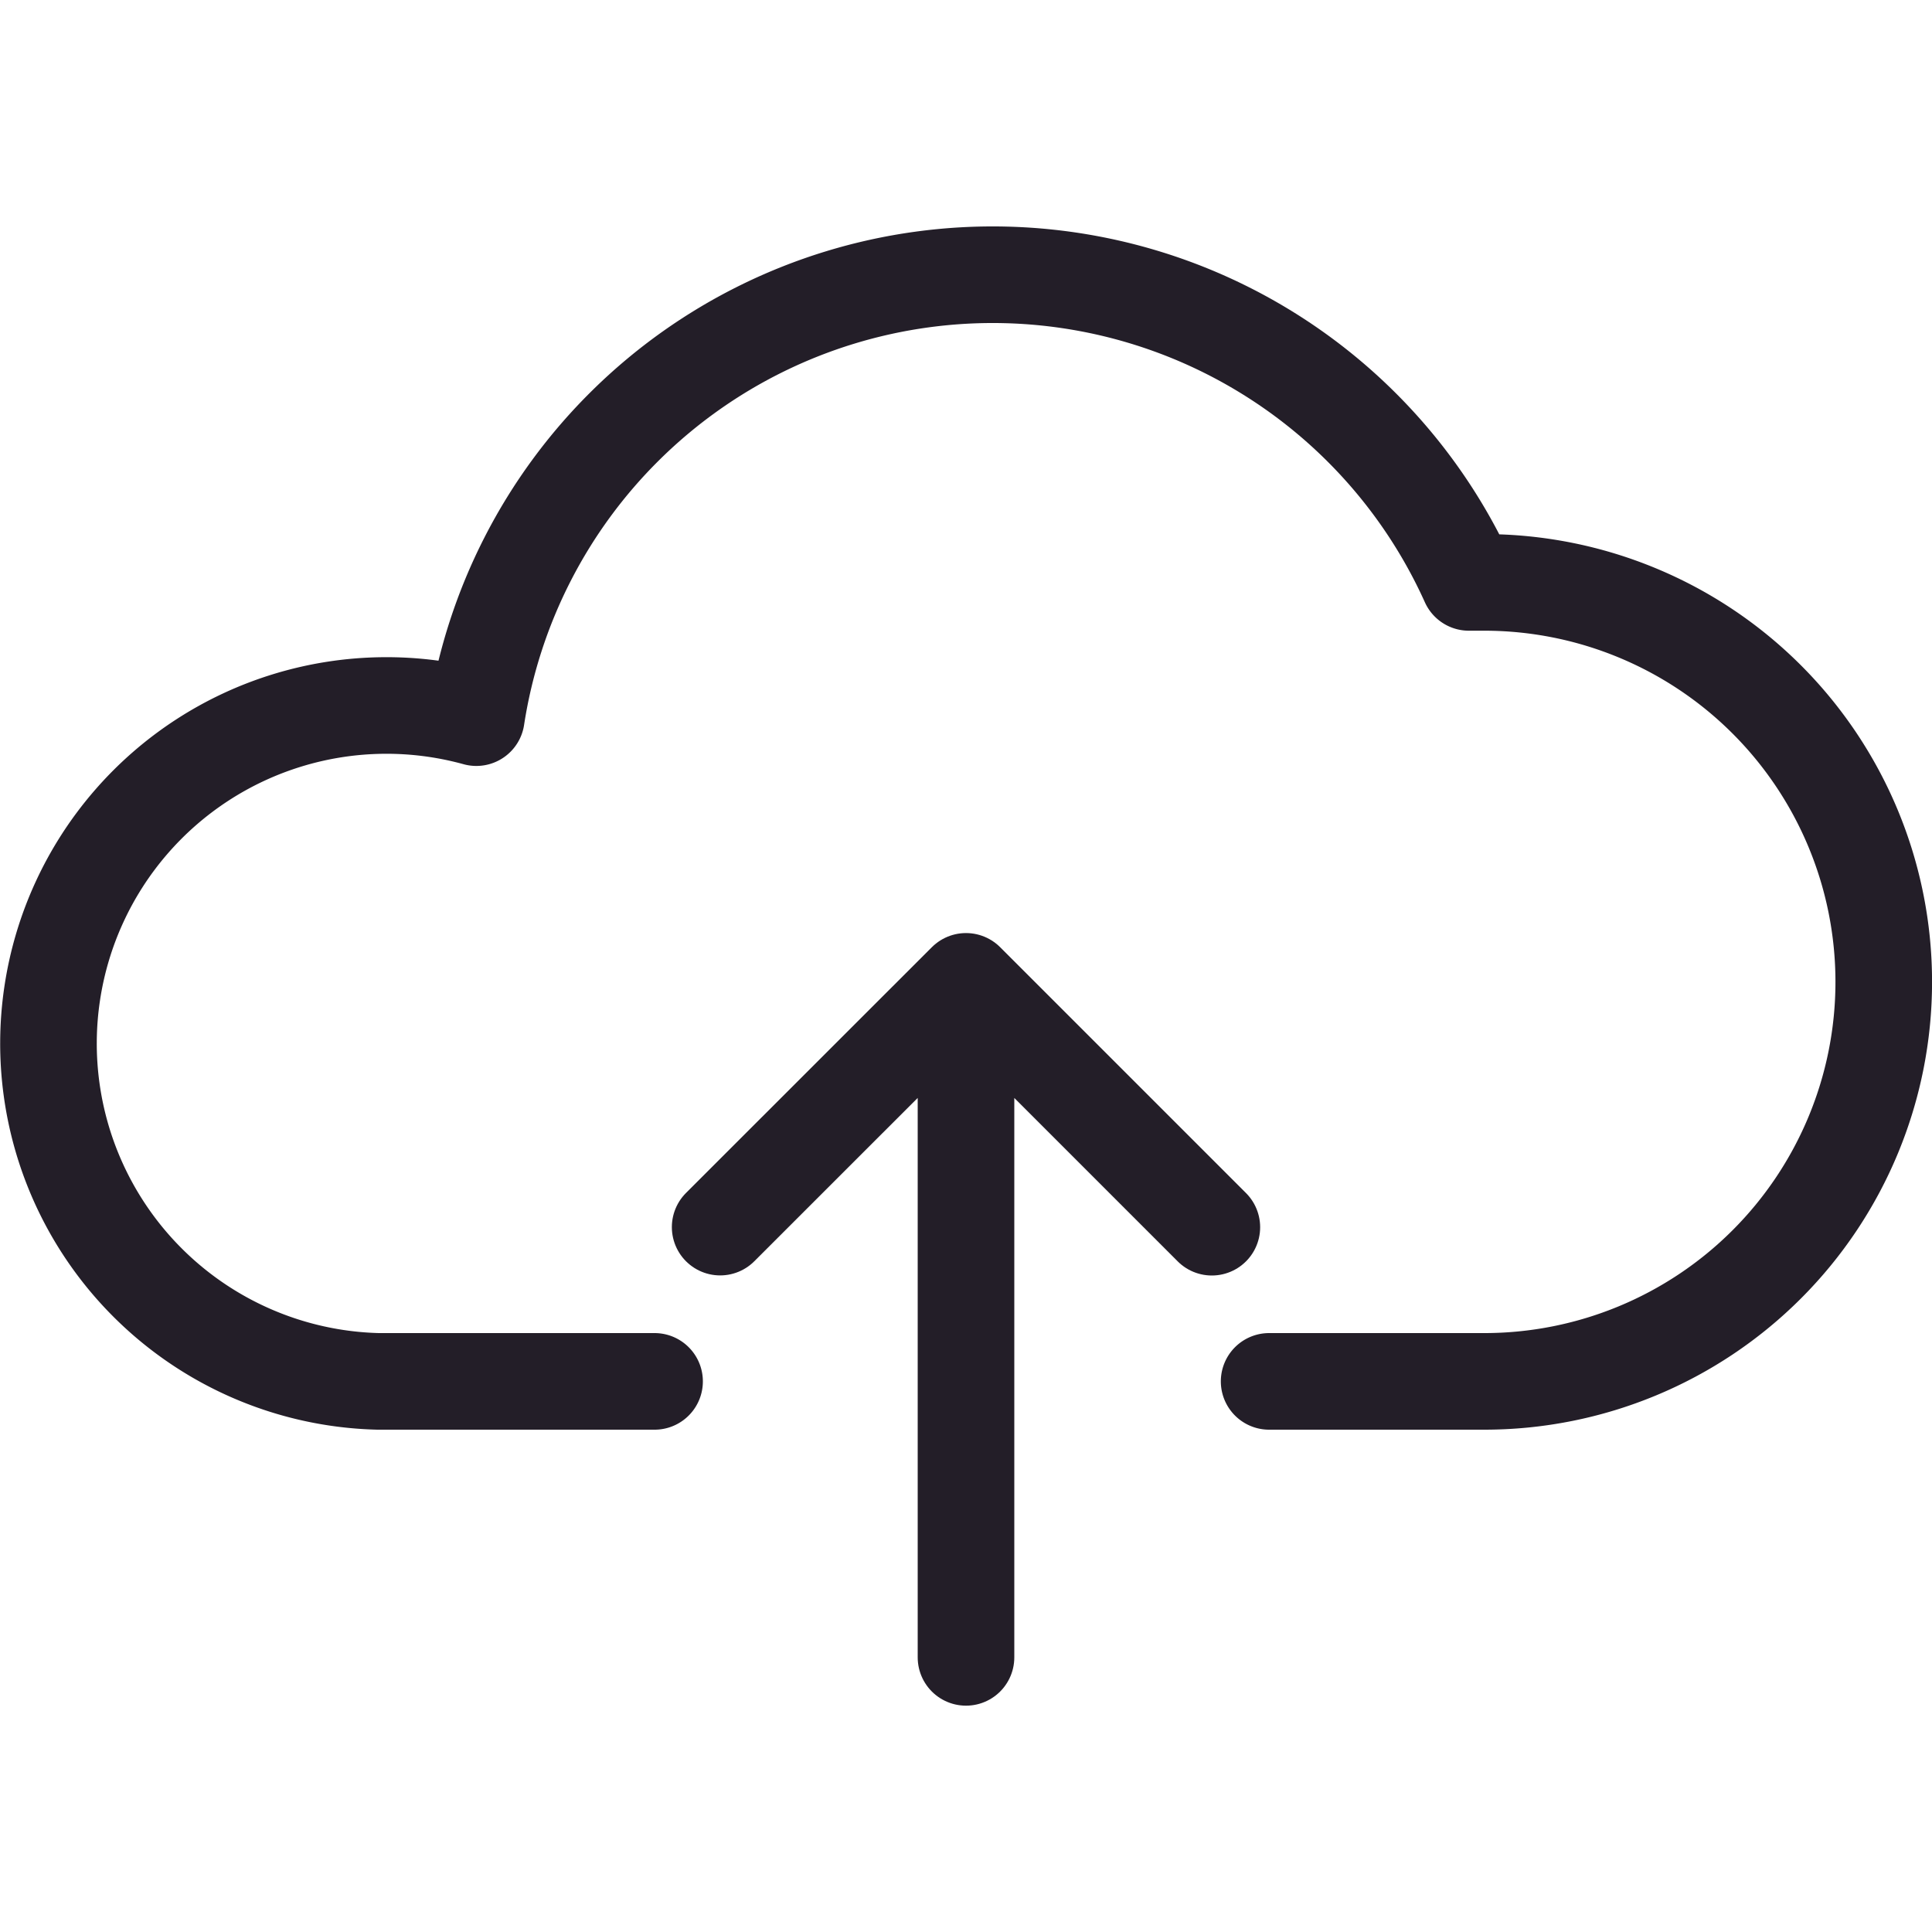 <svg xmlns="http://www.w3.org/2000/svg" xmlns:xlink="http://www.w3.org/1999/xlink" viewBox="0 0 20 20"><defs><clipPath id="a"><rect y="-30" width="20" height="20" fill="none"/></clipPath></defs><path d="M13.138,14.3h2.227a4.135,4.135,0,0,0,0-8.271h-.159A5.408,5.408,0,0,0,4.931,7.429a3.499,3.499,0,1,0-1.018,6.871H6.776" fill="none" stroke="#231e28" stroke-linecap="round" stroke-linejoin="round"/><path d="M10,17.157V10.159m2.545,2.545L10,10.159,7.455,12.703" fill="none" stroke="#231e28" stroke-linecap="round" stroke-linejoin="round"/><g clip-path="url(#a)"><circle cx="10" cy="-6.871" r="9.687" fill="#e7e7e7"/></g></svg>